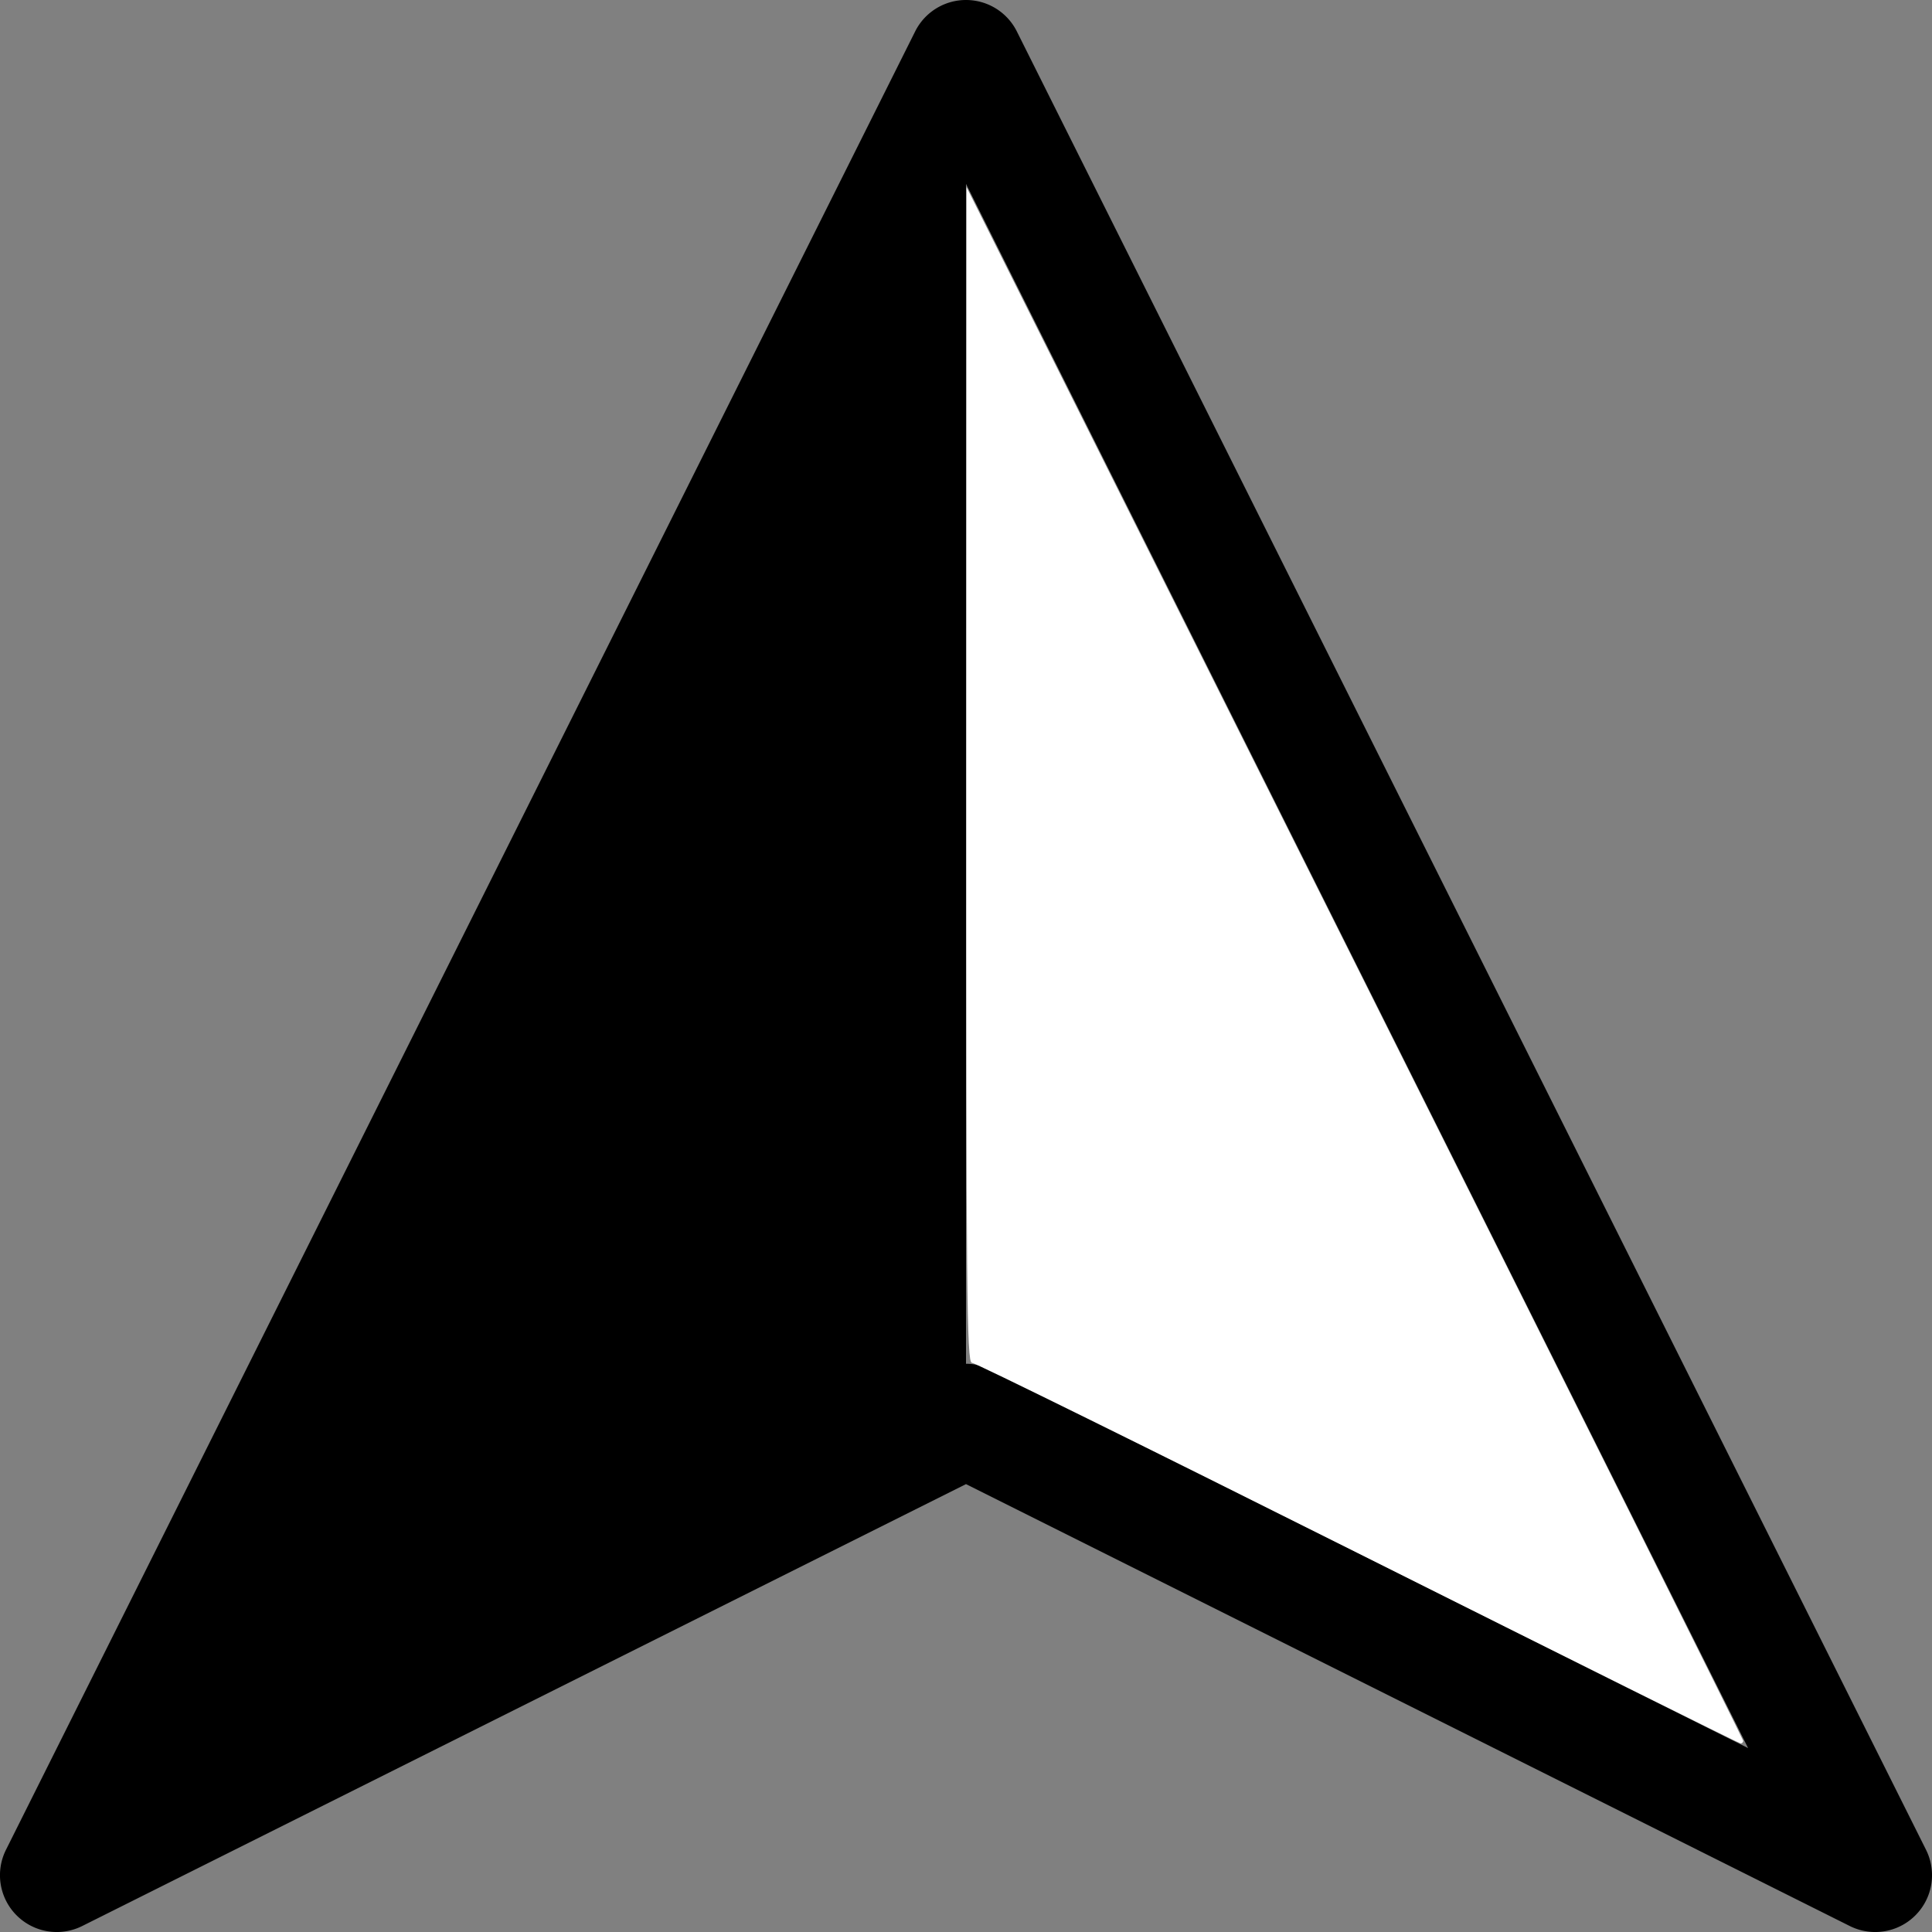 <?xml version="1.0" encoding="UTF-8" standalone="no"?>
<svg
   xmlns:dc="http://purl.org/dc/elements/1.1/"
   xmlns:cc="http://creativecommons.org/ns#"
   xmlns:rdf="http://www.w3.org/1999/02/22-rdf-syntax-ns#"
   xmlns:svg="http://www.w3.org/2000/svg"
   xmlns="http://www.w3.org/2000/svg"
   version="1.1"
   id="svg4196"
   height="170"
   width="170"
   viewBox="15 15 170 170"
   style="isolation:isolate">
  <rect x="15" y="15" width="170" height="170" fill="#808080" stroke="none"/>
  <defs
     id="defs4206" />
  <g
     id="Group">
    <path
       id="path4199"
       transform="translate(15,15)"
       d="M 85.035 0 A 5 5 0 0 0 80.527 2.764 L 0.527 162.764 A 5 5 0 0 0 7.236 169.473 L 85 130.59 L 162.764 169.473 A 5 5 0 0 0 169.473 162.764 L 89.473 2.764 A 5 5 0 0 0 85.035 0 z M 85 16.182 L 153.818 153.818 L 87.297 120.559 L 87.236 120.527 L 87.236 120.531 A 5 5 0 0 0 85 120 L 85 16.182 z "
       style="color:#000000;font-style:normal;font-variant:normal;font-weight:normal;font-stretch:normal;font-size:medium;line-height:normal;font-family:sans-serif;text-indent:0;text-align:start;text-decoration:none;text-decoration-line:none;text-decoration-style:solid;text-decoration-color:#000000;letter-spacing:normal;word-spacing:normal;text-transform:none;direction:ltr;block-progression:tb;writing-mode:lr-tb;baseline-shift:baseline;text-anchor:start;white-space:normal;clip-rule:nonzero;display:inline;overflow:visible;visibility:visible;opacity:1;isolation:auto;mix-blend-mode:normal;color-interpolation:sRGB;color-interpolation-filters:linearRGB;solid-color:#000000;solid-opacity:1;fill:#000000;fill-opacity:1;fill-rule:nonzero;stroke:none;stroke-width:10;stroke-linecap:round;stroke-linejoin:round;stroke-miterlimit:3;stroke-dasharray:none;stroke-dashoffset:0;stroke-opacity:1;color-rendering:auto;image-rendering:auto;shape-rendering:auto;text-rendering:auto;enable-background:accumulate" />
    <g
       id="Layer 1" />
    <path
       transform="translate(15,15)"
       id="path4135"
       d="m 119.456,136.648 c -18.388,-9.205 -33.662,-16.737 -33.94,-16.737 -0.446,0 -0.504,-6.249 -0.488,-51.723 l 0.019,-51.723 34.159,68.223 c 18.787,37.522 34.167,68.338 34.178,68.479 0.01,0.141 -0.097,0.248 -0.238,0.237 -0.141,-0.011 -15.302,-7.551 -33.69,-16.756 z"
       style="opacity:1;fill:#ffffff;fill-opacity:1;stroke:none;stroke-width:5.13;stroke-linecap:round;stroke-linejoin:round;stroke-miterlimit:4;stroke-dasharray:none;stroke-opacity:1" />
  </g>
</svg>
